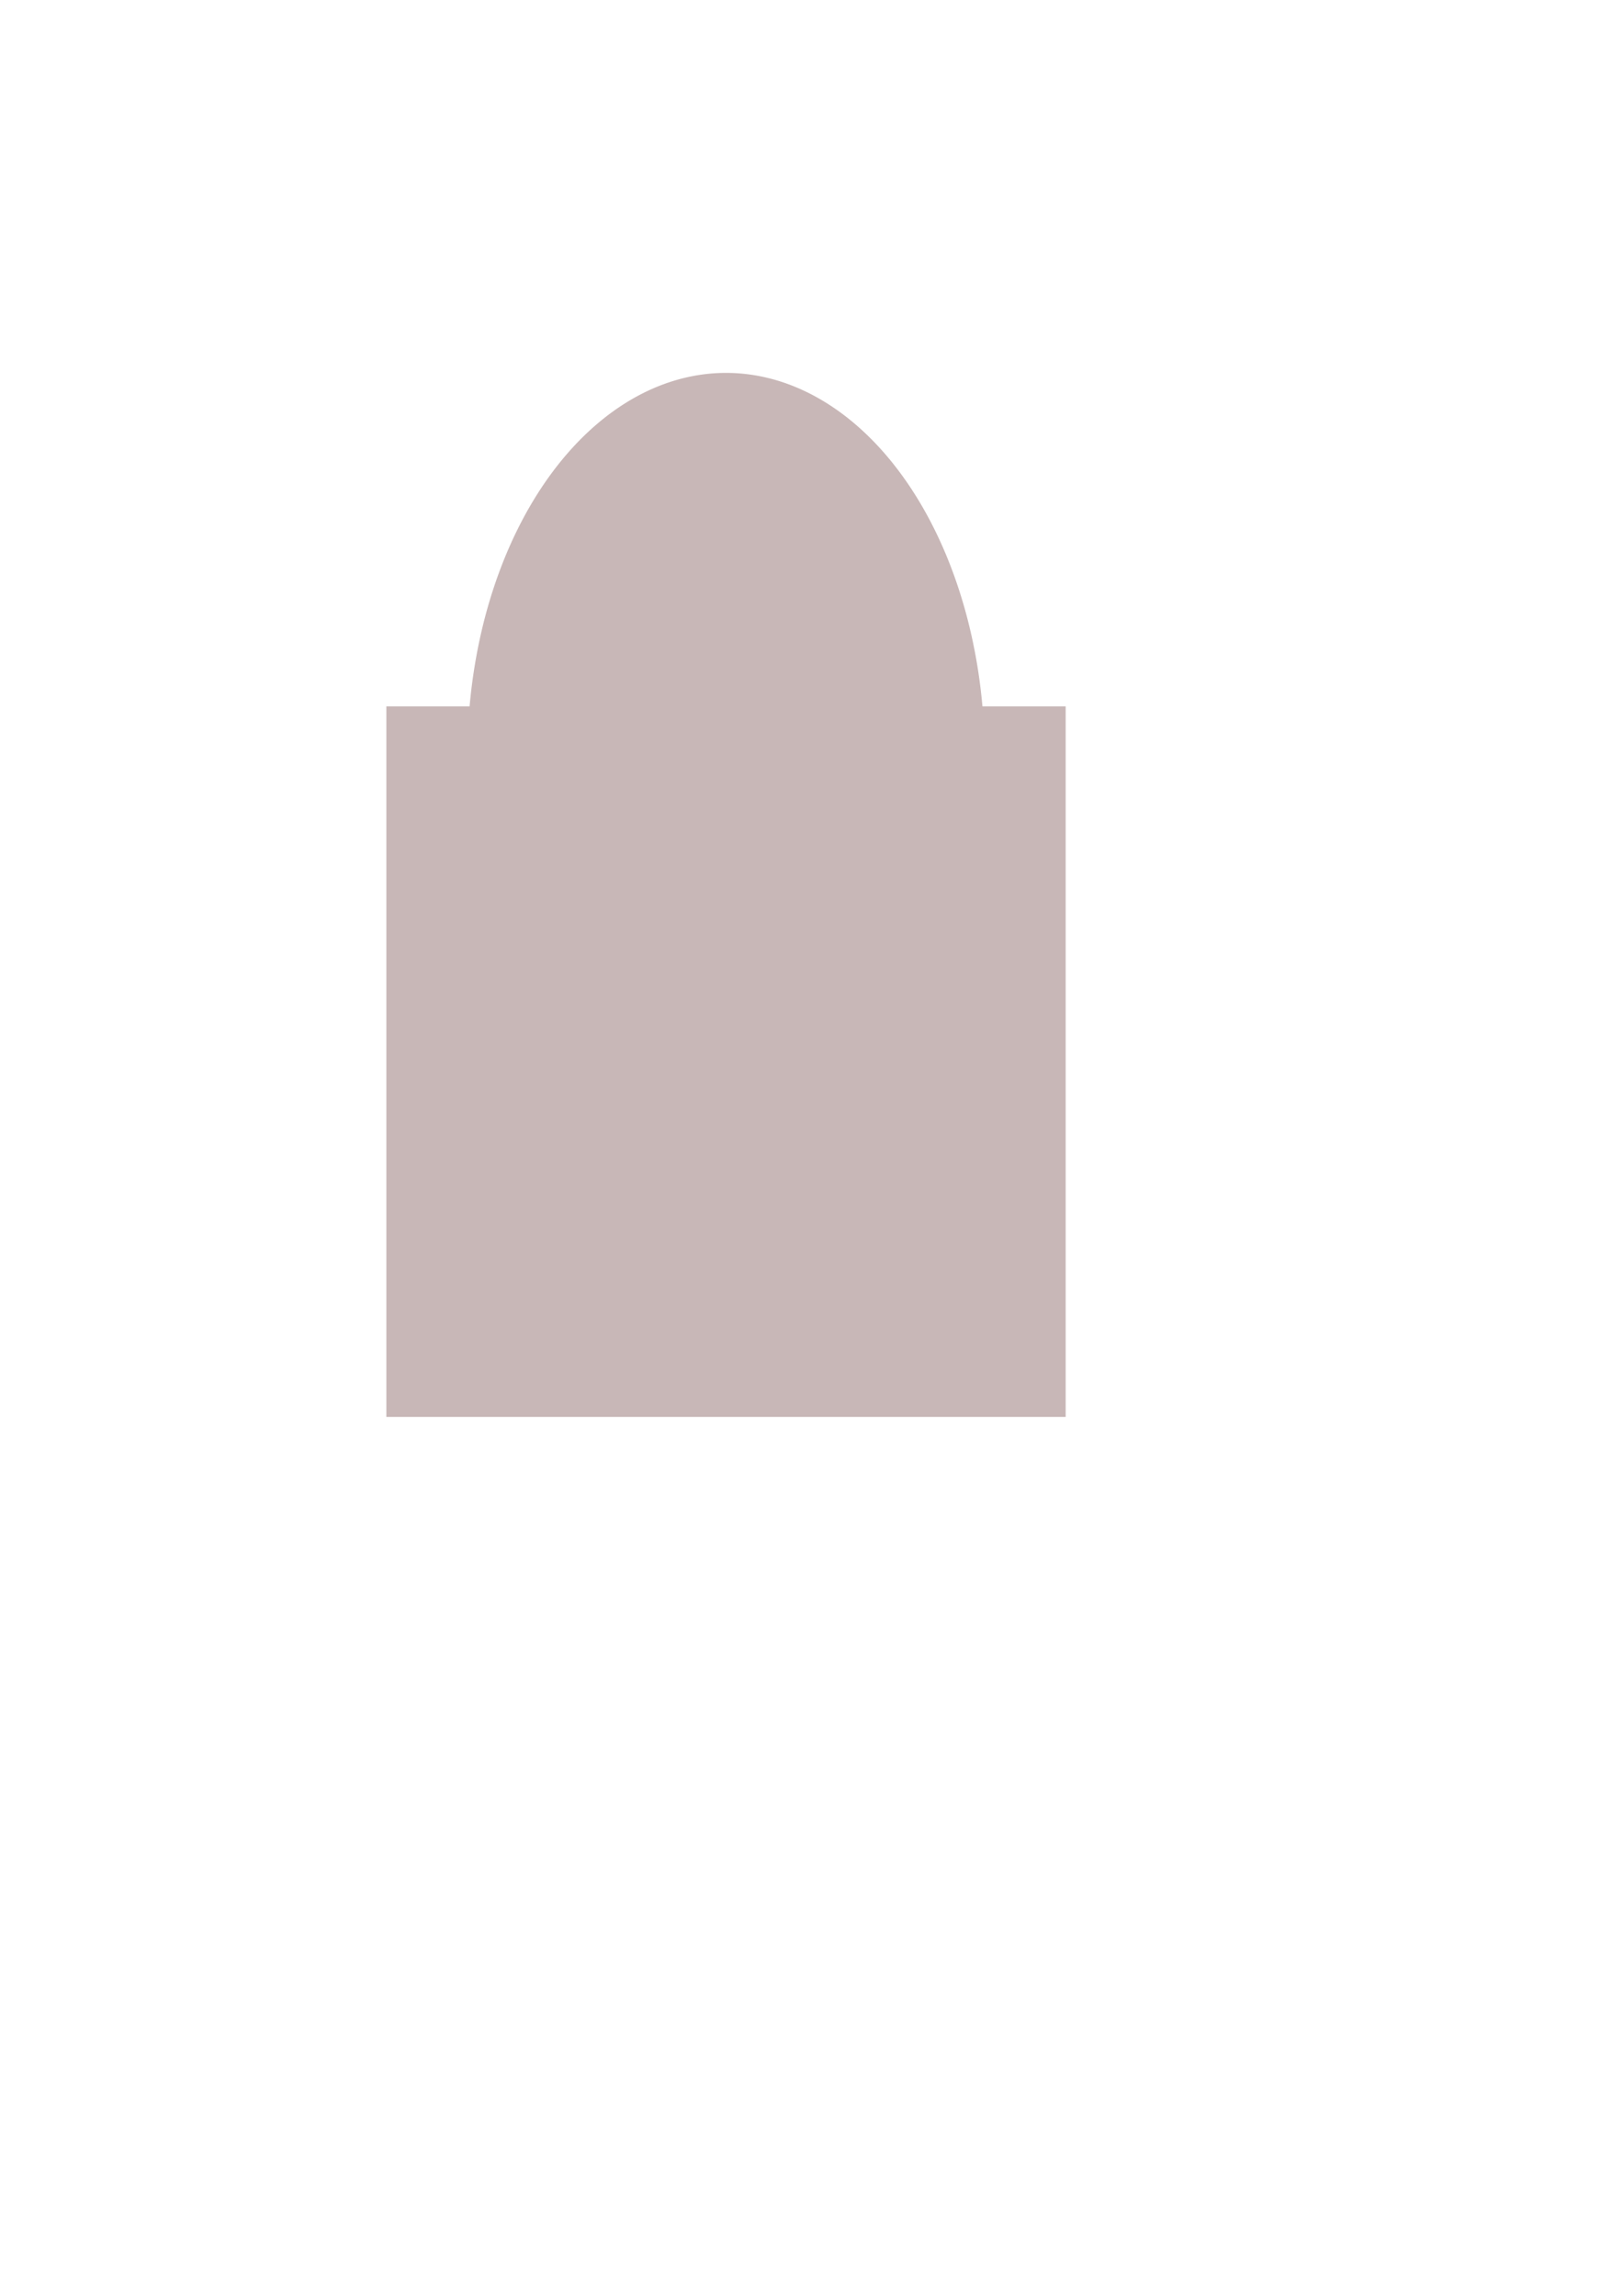 <?xml version="1.0" encoding="UTF-8" standalone="no"?>
<!-- Created with Inkscape (http://www.inkscape.org/) -->

<svg
   xmlns:dc="http://purl.org/dc/elements/1.1/"
   xmlns:cc="http://creativecommons.org/ns#"
   xmlns:rdf="http://www.w3.org/1999/02/22-rdf-syntax-ns#"
   xmlns:svg="http://www.w3.org/2000/svg"
   xmlns="http://www.w3.org/2000/svg"
   xmlns:sodipodi="http://sodipodi.sourceforge.net/DTD/sodipodi-0.dtd"
   xmlns:inkscape="http://www.inkscape.org/namespaces/inkscape"
   width="210mm"
   height="297mm"
   viewBox="0 0 744.094 1052.362"
   id="svg2"
   version="1.1"
   inkscape:version="0.91 r13725"
   sodipodi:docname="denizen.svg">
  <defs
     id="defs4" />
  <sodipodi:namedview
     id="base"
     pagecolor="#ffffff"
     bordercolor="#666666"
     borderopacity="1.0"
     inkscape:pageopacity="0.0"
     inkscape:pageshadow="2"
     inkscape:zoom="0.35"
     inkscape:cx="375"
     inkscape:cy="521.42857"
     inkscape:document-units="px"
     inkscape:current-layer="layer1"
     showgrid="false"
     inkscape:window-width="1366"
     inkscape:window-height="705"
     inkscape:window-x="-8"
     inkscape:window-y="-8"
     inkscape:window-maximized="1" />
  <g
     inkscape:label="Layer 1"
     inkscape:groupmode="layer"
     id="layer1">
    <path
       style="opacity:1;fill:#c8b7b7;fill-opacity:1;stroke:none;stroke-width:4;stroke-miterlimit:4;stroke-dasharray:none;stroke-opacity:1"
       id="path3336"
       sodipodi:type="arc"
       sodipodi:cx="332.85715"
       sodipodi:cy="-346.64792"
       sodipodi:rx="118.57143"
       sodipodi:ry="175.71428"
       sodipodi:start="0"
       sodipodi:end="3.1415927"
       sodipodi:open="true"
       d="m 451.429,-346.648 a 118.571,175.714 0 0 1 -59.286,152.173 118.571,175.714 0 0 1 -118.571,0 118.571,175.714 0 0 1 -59.286,-152.173"
       transform="scale(1,-1)" />
    <rect
       style="opacity:1;fill:#c8b7b7;fill-opacity:1;stroke:none;stroke-width:4;stroke-miterlimit:4;stroke-dasharray:none;stroke-opacity:1"
       id="rect3340"
       width="311.429"
       height="325.714"
       x="177.143"
       y="323.791" />
  </g>
</svg>
